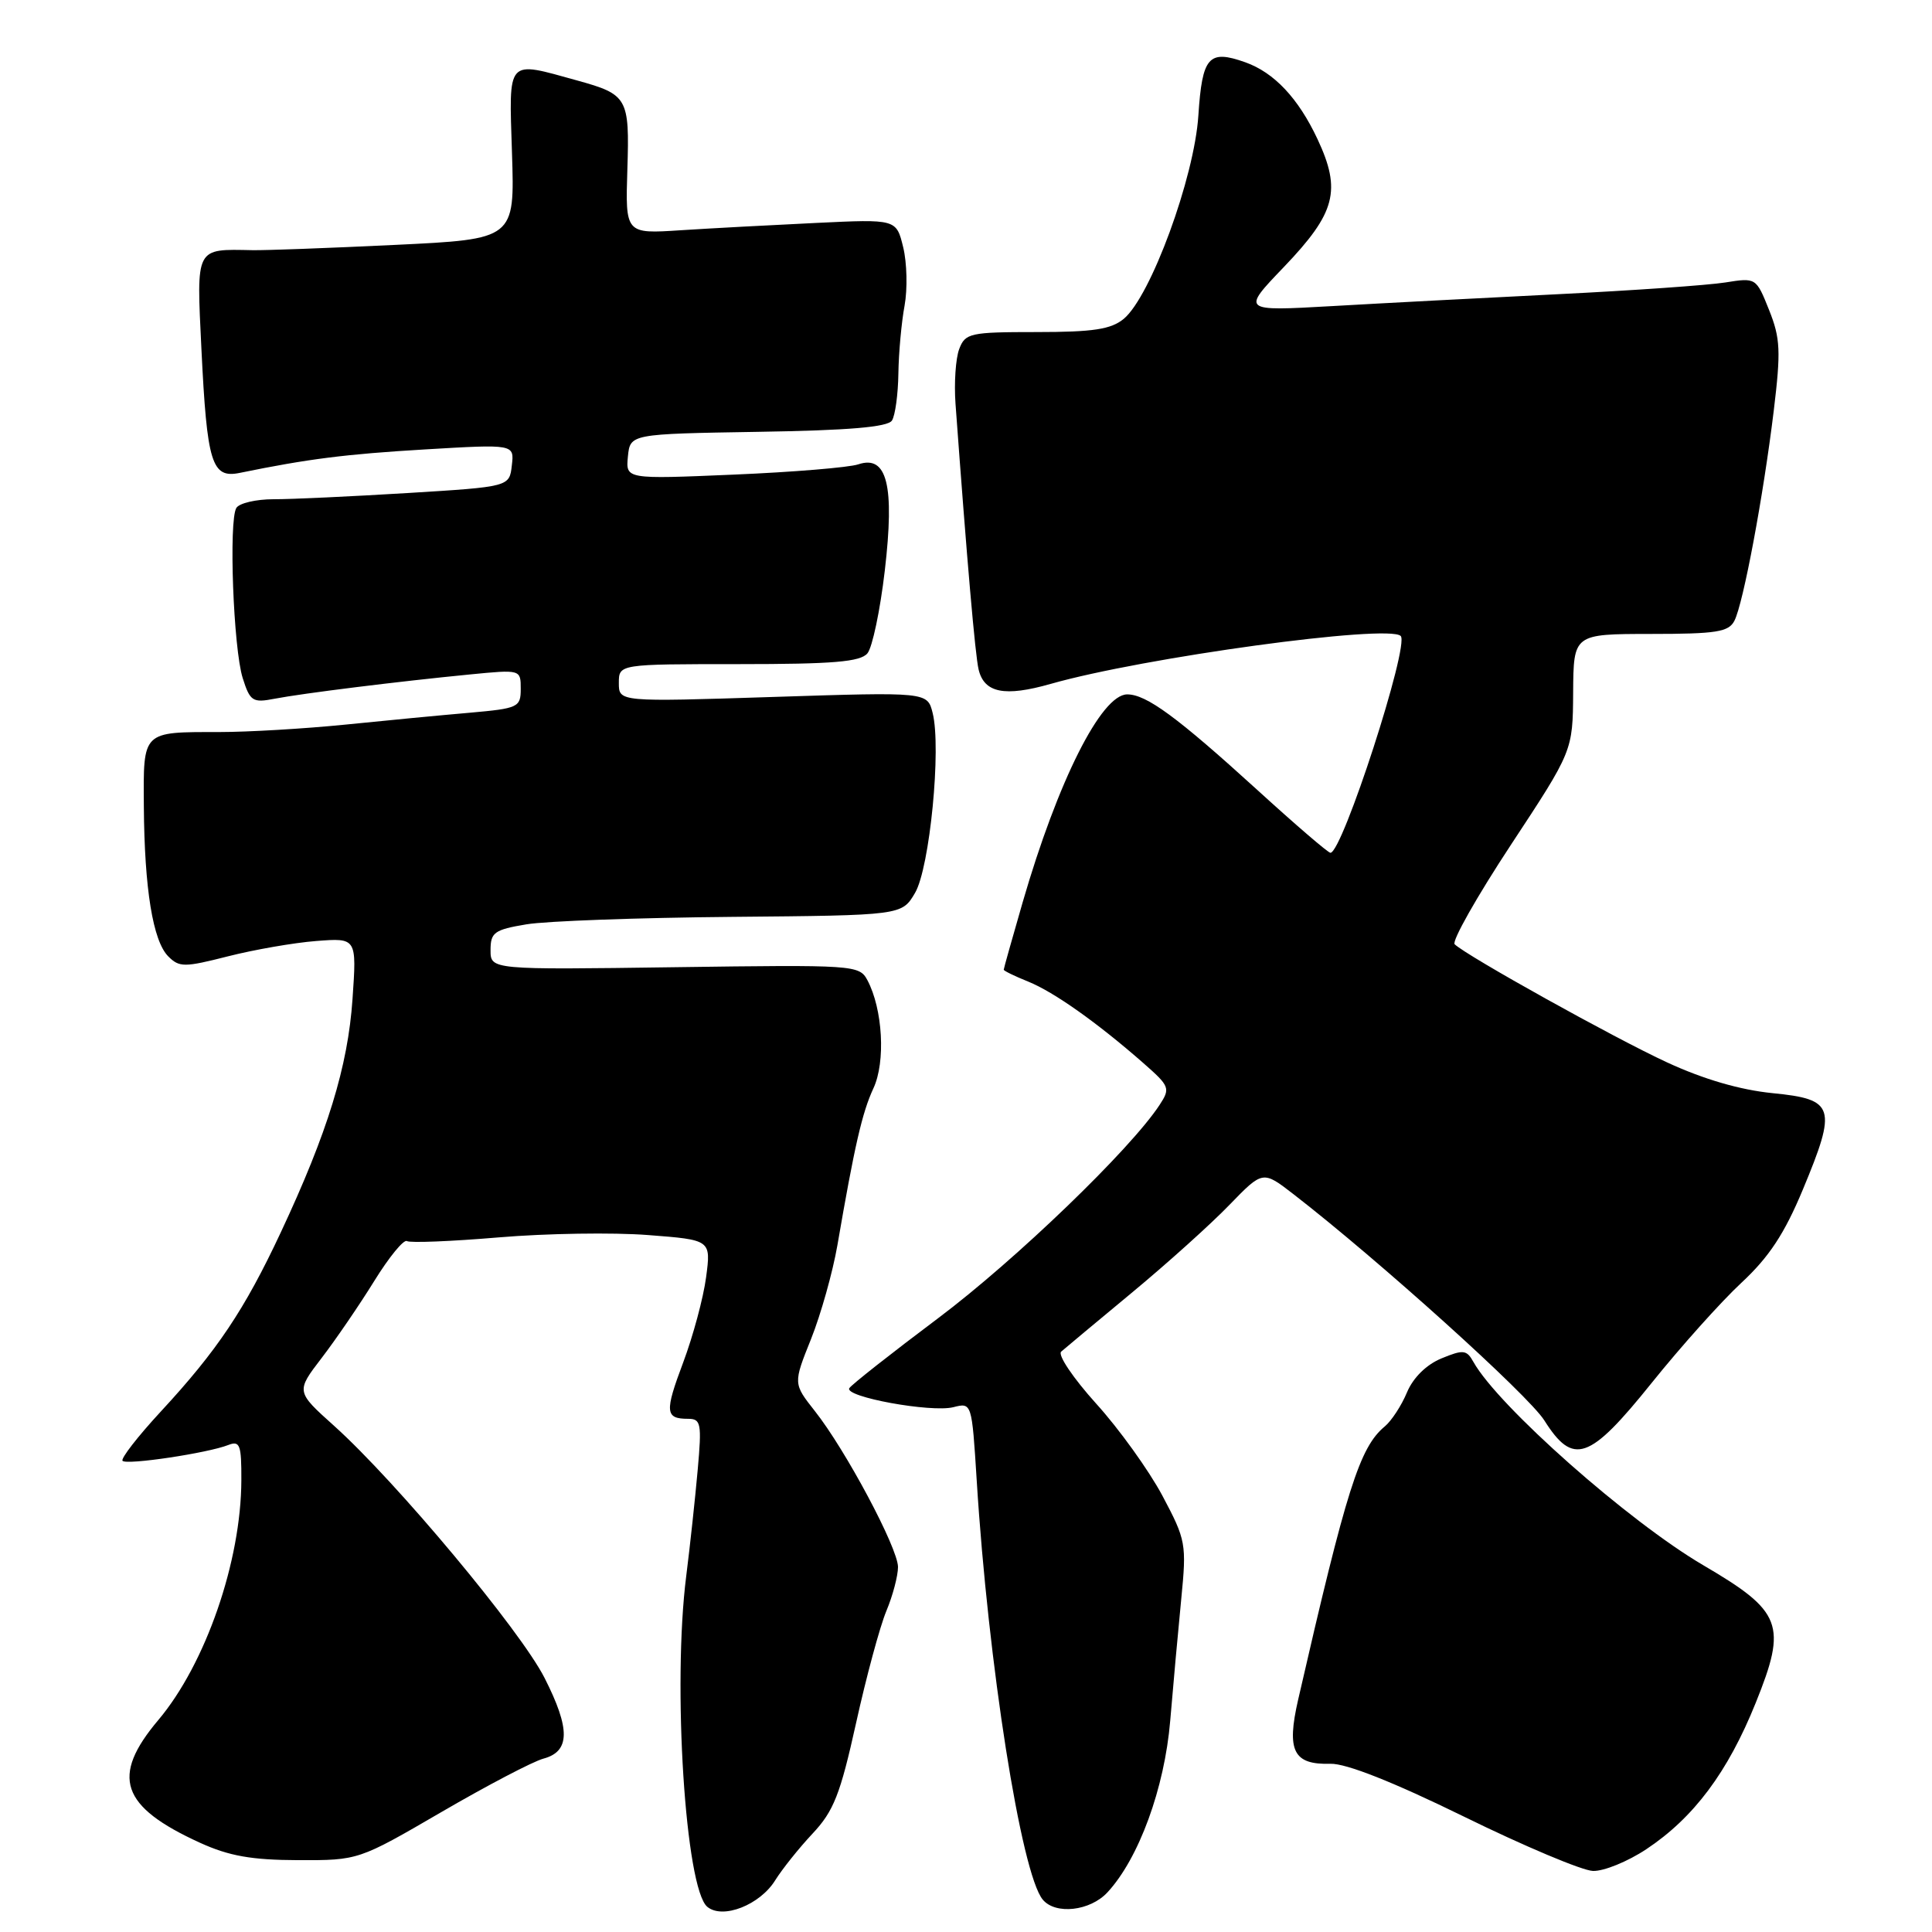 <?xml version="1.0" encoding="UTF-8" standalone="no"?>
<!DOCTYPE svg PUBLIC "-//W3C//DTD SVG 1.1//EN" "http://www.w3.org/Graphics/SVG/1.1/DTD/svg11.dtd" >
<svg xmlns="http://www.w3.org/2000/svg" xmlns:xlink="http://www.w3.org/1999/xlink" version="1.1" viewBox="0 0 256 256">
 <g >
 <path fill="currentColor"
d=" M 102.73 249.13 C 103.63 247.69 105.84 244.91 107.66 242.97 C 110.47 239.98 111.34 237.77 113.43 228.33 C 114.78 222.21 116.59 215.53 117.44 213.48 C 118.30 211.43 118.99 208.80 118.99 207.63 C 118.97 205.10 112.04 192.11 107.97 186.97 C 105.10 183.33 105.10 183.33 107.47 177.42 C 108.77 174.16 110.34 168.57 110.96 165.00 C 113.23 151.82 114.24 147.42 115.73 144.21 C 117.37 140.70 116.97 133.69 114.93 129.87 C 113.86 127.87 113.18 127.83 89.42 128.16 C 65.00 128.50 65.00 128.50 65.00 125.89 C 65.00 123.55 65.50 123.19 69.75 122.48 C 72.36 122.04 84.62 121.60 97.00 121.49 C 119.50 121.29 119.50 121.29 121.25 118.31 C 123.20 114.98 124.75 99.12 123.58 94.47 C 122.88 91.69 122.88 91.69 102.44 92.35 C 82.00 93.01 82.00 93.01 82.00 90.50 C 82.00 88.00 82.00 88.00 97.88 88.00 C 110.41 88.00 114.00 87.70 114.94 86.57 C 115.59 85.79 116.63 80.85 117.24 75.61 C 118.56 64.31 117.55 60.24 113.72 61.53 C 112.50 61.94 105.07 62.56 97.20 62.89 C 82.91 63.50 82.91 63.50 83.20 60.50 C 83.50 57.50 83.50 57.50 100.46 57.22 C 112.49 57.03 117.64 56.59 118.19 55.72 C 118.62 55.05 119.00 52.25 119.04 49.50 C 119.08 46.75 119.45 42.70 119.86 40.50 C 120.26 38.30 120.18 34.82 119.68 32.77 C 118.77 29.03 118.77 29.03 108.13 29.54 C 102.28 29.82 94.21 30.25 90.18 30.51 C 82.86 30.99 82.86 30.99 83.13 22.40 C 83.43 12.98 83.16 12.51 76.50 10.67 C 67.03 8.05 67.44 7.60 67.84 20.26 C 68.21 31.69 68.21 31.69 52.35 32.45 C 43.63 32.87 35.15 33.18 33.50 33.15 C 25.83 33.00 26.03 32.61 26.69 46.26 C 27.43 61.41 28.05 63.42 31.77 62.66 C 40.85 60.80 45.75 60.18 56.32 59.55 C 68.15 58.85 68.15 58.85 67.82 61.67 C 67.50 64.50 67.50 64.50 54.00 65.33 C 46.58 65.78 38.59 66.16 36.26 66.15 C 33.93 66.15 31.71 66.67 31.32 67.30 C 30.29 68.96 30.92 85.93 32.16 89.85 C 33.13 92.92 33.48 93.15 36.36 92.59 C 40.09 91.87 52.82 90.29 62.25 89.37 C 69.00 88.71 69.00 88.71 69.00 91.28 C 69.00 93.72 68.67 93.87 62.25 94.44 C 58.54 94.76 51.10 95.47 45.71 96.02 C 40.33 96.56 32.83 97.00 29.05 97.00 C 18.79 97.00 18.99 96.80 19.06 106.86 C 19.14 117.79 20.26 124.69 22.30 126.73 C 23.76 128.19 24.43 128.19 30.20 126.72 C 33.66 125.84 38.92 124.92 41.88 124.69 C 47.27 124.27 47.27 124.27 46.71 132.38 C 46.10 141.31 43.41 150.06 37.19 163.33 C 32.40 173.56 28.77 178.97 21.33 187.01 C 18.25 190.34 15.96 193.29 16.24 193.57 C 16.81 194.15 27.54 192.54 30.25 191.47 C 31.79 190.87 32.00 191.44 31.98 196.14 C 31.95 206.89 27.24 220.48 20.98 227.91 C 14.64 235.42 15.99 239.38 26.51 244.18 C 30.35 245.93 33.34 246.46 39.50 246.48 C 47.50 246.50 47.50 246.50 58.50 240.10 C 64.55 236.58 70.62 233.40 72.00 233.03 C 75.55 232.08 75.60 229.12 72.16 222.34 C 68.97 216.05 52.54 196.37 44.28 188.94 C 39.21 184.39 39.21 184.39 42.62 179.94 C 44.49 177.50 47.63 172.91 49.59 169.74 C 51.55 166.57 53.50 164.19 53.92 164.45 C 54.34 164.71 59.81 164.49 66.09 163.96 C 72.37 163.43 81.26 163.29 85.86 163.65 C 94.22 164.29 94.22 164.29 93.56 169.25 C 93.20 171.98 91.83 177.05 90.53 180.52 C 88.05 187.11 88.13 188.00 91.19 188.00 C 92.88 188.00 93.00 188.62 92.45 194.75 C 92.12 198.46 91.44 204.80 90.93 208.82 C 89.09 223.30 90.82 250.29 93.73 252.67 C 95.78 254.35 100.71 252.41 102.73 249.13 Z  M 146.74 250.75 C 150.89 246.28 154.31 236.95 155.06 228.00 C 155.45 223.32 156.11 216.08 156.52 211.89 C 157.24 204.56 157.15 204.07 154.02 198.18 C 152.23 194.83 148.28 189.33 145.24 185.98 C 142.21 182.62 140.12 179.53 140.61 179.10 C 141.10 178.67 145.32 175.15 150.00 171.27 C 154.68 167.39 160.49 162.16 162.91 159.65 C 167.33 155.09 167.33 155.09 171.41 158.25 C 182.70 166.99 202.52 184.86 204.63 188.21 C 208.46 194.27 210.59 193.53 218.85 183.25 C 222.71 178.44 228.07 172.46 230.75 169.97 C 234.41 166.57 236.45 163.47 238.88 157.64 C 243.44 146.69 243.12 145.66 234.89 144.85 C 230.57 144.42 225.73 143.01 220.89 140.77 C 213.91 137.55 194.37 126.68 192.75 125.12 C 192.34 124.73 195.69 118.80 200.20 111.95 C 208.40 99.50 208.40 99.50 208.45 91.75 C 208.50 84.01 208.50 84.01 218.71 84.00 C 227.44 84.00 229.06 83.74 229.82 82.25 C 231.00 79.94 233.65 65.77 235.03 54.43 C 235.99 46.50 235.91 44.82 234.41 41.07 C 232.70 36.79 232.68 36.78 228.60 37.43 C 226.34 37.79 216.40 38.49 206.50 38.98 C 196.60 39.47 183.10 40.18 176.50 40.56 C 164.50 41.24 164.50 41.24 170.13 35.37 C 176.99 28.20 177.77 25.24 174.57 18.42 C 172.03 13.01 168.83 9.61 165.00 8.25 C 160.15 6.53 159.30 7.50 158.79 15.30 C 158.26 23.53 152.47 39.30 148.90 42.25 C 147.21 43.64 144.86 44.00 137.36 44.00 C 128.52 44.00 127.90 44.14 127.10 46.25 C 126.63 47.49 126.41 50.75 126.61 53.50 C 128.14 74.42 129.22 86.83 129.67 88.71 C 130.41 91.82 133.11 92.36 139.22 90.62 C 151.53 87.11 184.00 82.67 185.60 84.27 C 186.80 85.46 177.87 113.00 176.29 113.00 C 175.98 113.00 171.63 109.26 166.62 104.69 C 155.96 94.99 151.89 92.00 149.35 92.01 C 145.92 92.04 140.17 103.48 135.51 119.55 C 134.13 124.32 133.00 128.34 133.00 128.49 C 133.00 128.64 134.46 129.35 136.25 130.07 C 139.66 131.45 145.41 135.52 151.53 140.89 C 154.99 143.93 155.10 144.20 153.65 146.41 C 149.80 152.29 134.57 166.96 124.33 174.65 C 118.12 179.31 112.81 183.49 112.54 183.94 C 111.83 185.09 123.37 187.20 126.32 186.46 C 128.77 185.84 128.77 185.84 129.42 196.17 C 130.93 220.44 135.31 248.26 138.17 251.71 C 139.86 253.74 144.44 253.23 146.74 250.75 Z  M 218.13 245.04 C 224.42 240.87 228.94 234.83 232.64 225.64 C 236.82 215.28 236.16 213.53 225.69 207.40 C 215.78 201.59 198.52 186.32 195.24 180.47 C 194.34 178.85 193.90 178.80 190.99 180.00 C 188.99 180.83 187.25 182.55 186.43 184.50 C 185.71 186.24 184.38 188.27 183.49 189.01 C 180.16 191.77 178.42 197.27 172.01 225.22 C 170.45 232.01 171.38 233.85 176.29 233.71 C 178.37 233.65 184.59 236.11 194.00 240.72 C 201.97 244.63 209.66 247.87 211.08 247.91 C 212.50 247.96 215.67 246.67 218.13 245.04 Z "/>
</g>
</svg>